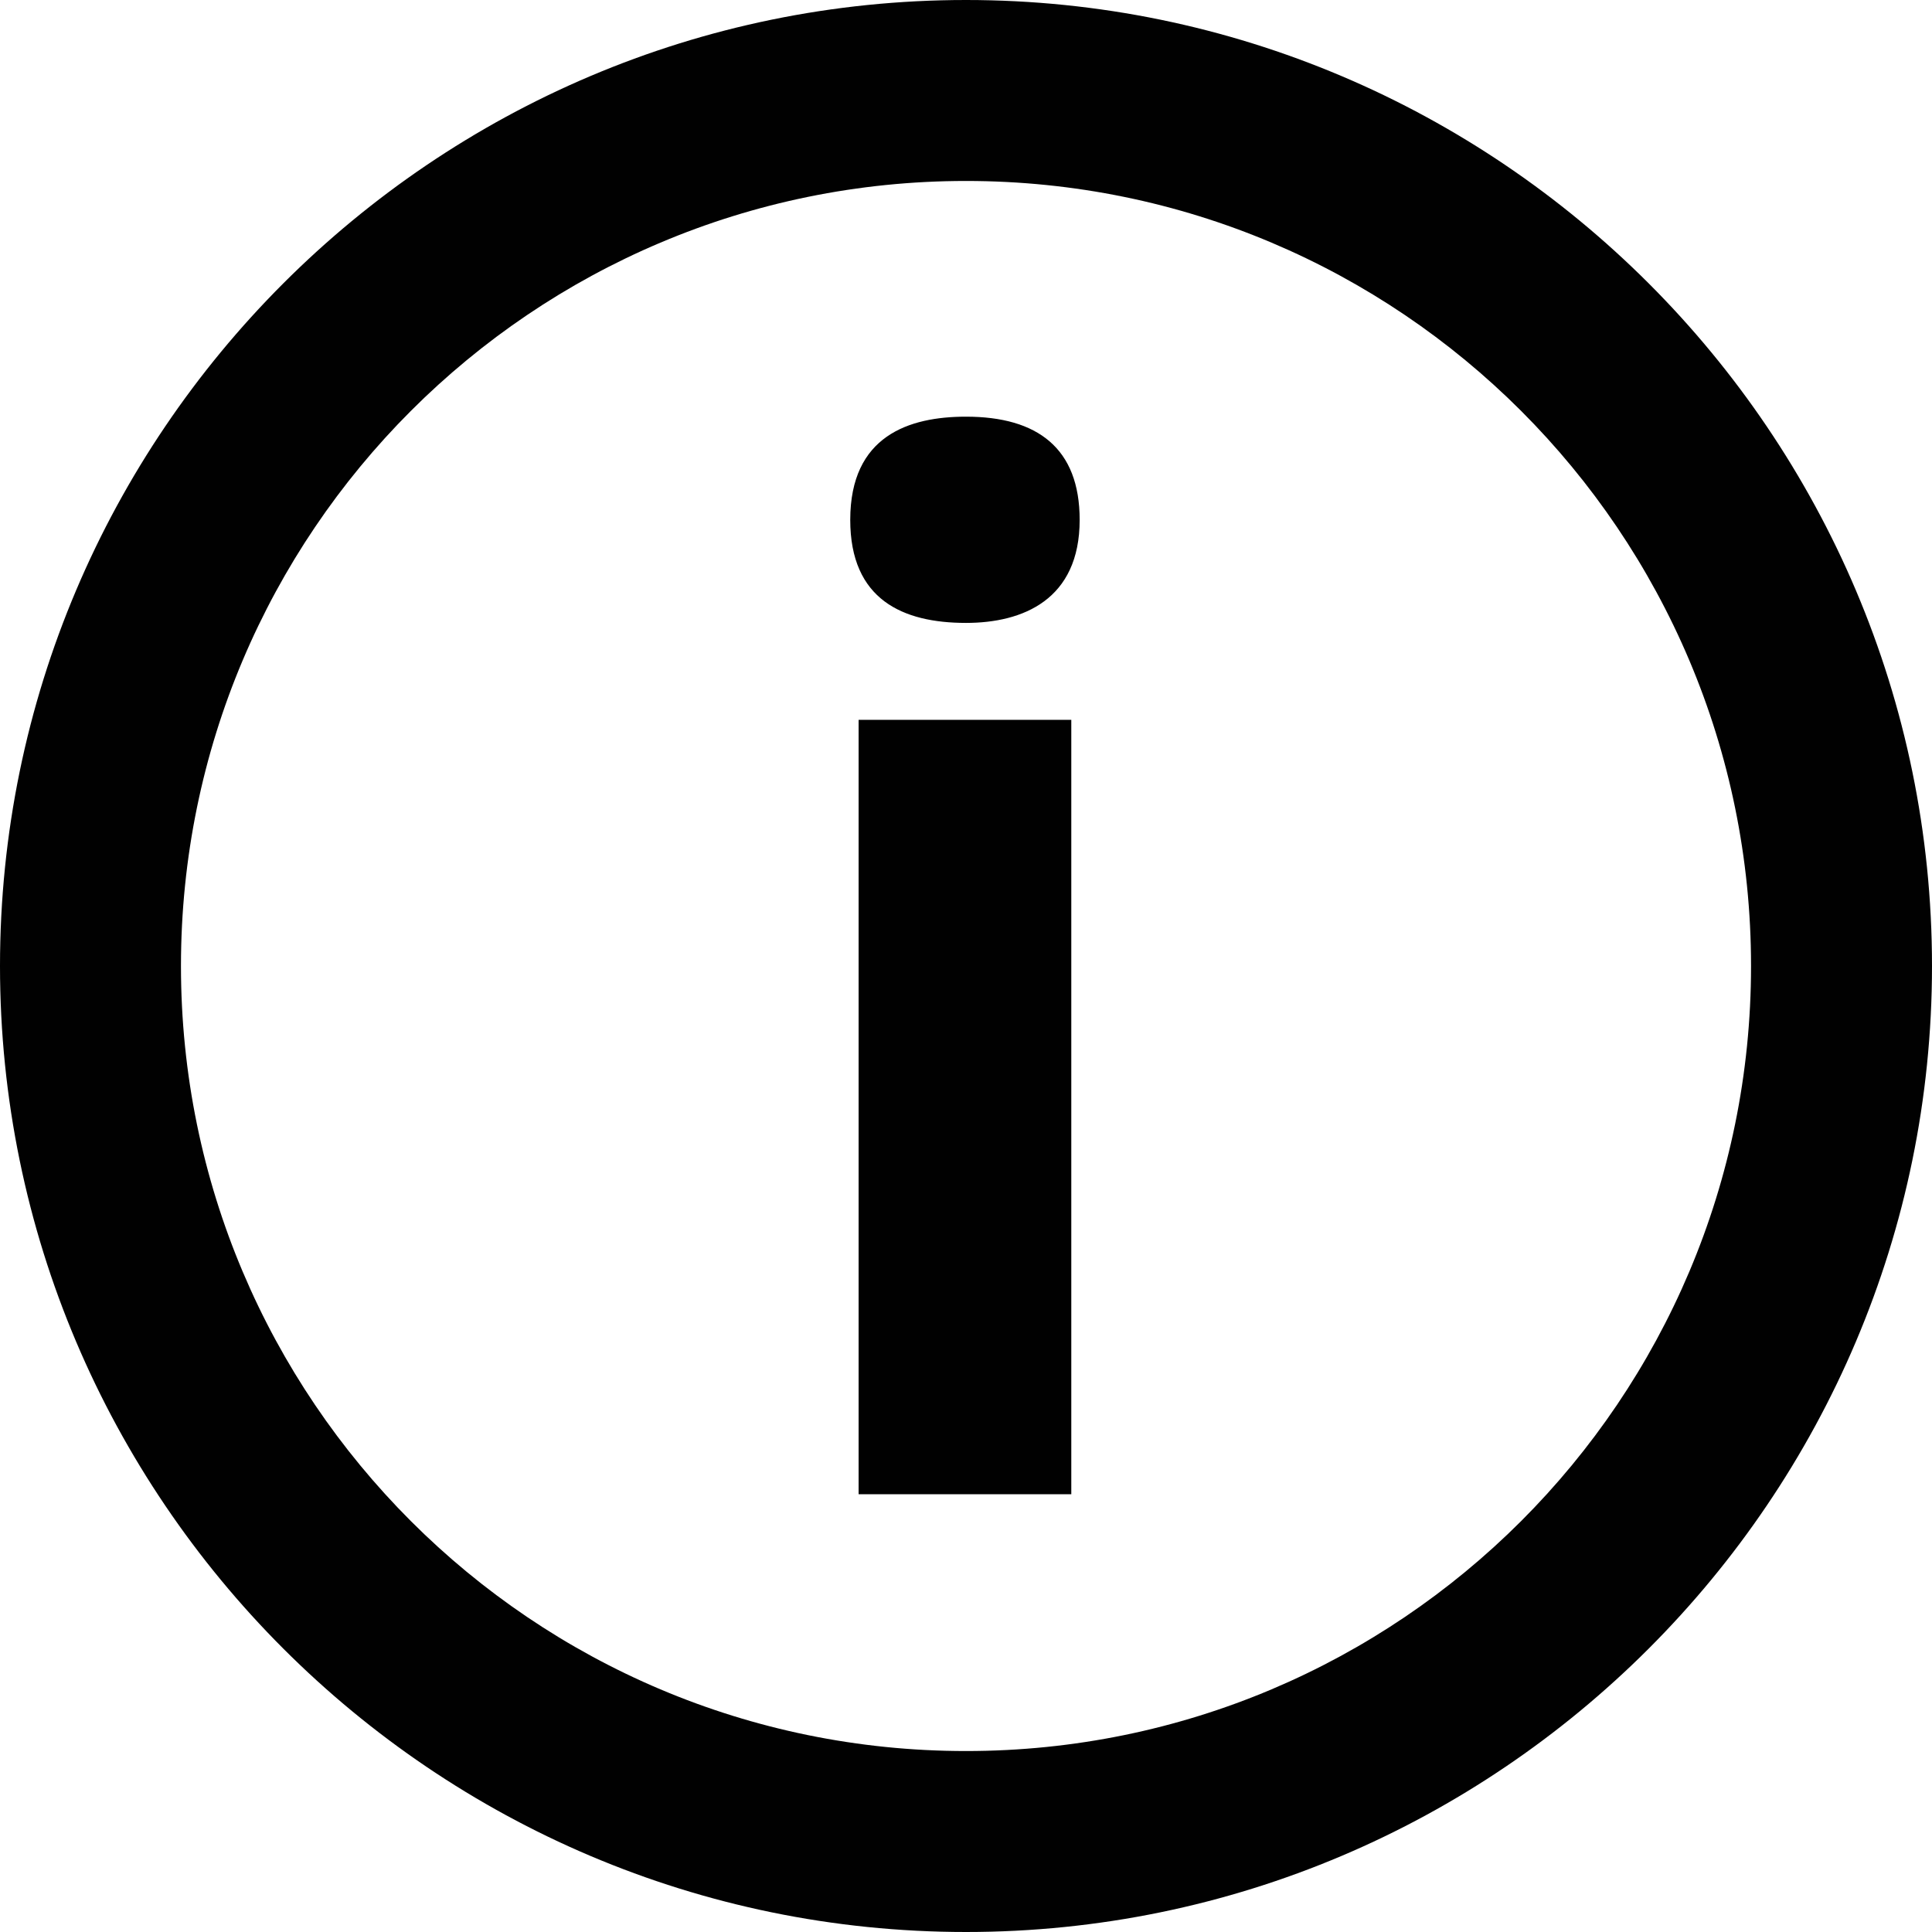 <svg width="12" height="12" viewBox="0 0 12 12" fill="none" xmlns="http://www.w3.org/2000/svg">
<path d="M6 12C2.693 12 0 9.307 0 6C0 2.693 2.693 0 6 0C9.307 0 12 2.693 12 6C12 9.307 9.307 12 6 12ZM6 10.876C8.693 10.876 10.876 8.693 10.876 6C10.876 3.307 8.693 1.124 6 1.124C3.307 1.124 1.124 3.307 1.124 6C1.124 8.693 3.307 10.876 6 10.876ZM6 3.869C5.608 3.869 5.281 3.725 5.281 3.229C5.281 2.706 5.647 2.588 6 2.588C6.444 2.588 6.706 2.784 6.706 3.229C6.706 3.725 6.353 3.869 6 3.869ZM5.333 9.281V4.471H6.654V9.281H5.333Z" fill="#010101"/>
</svg>
